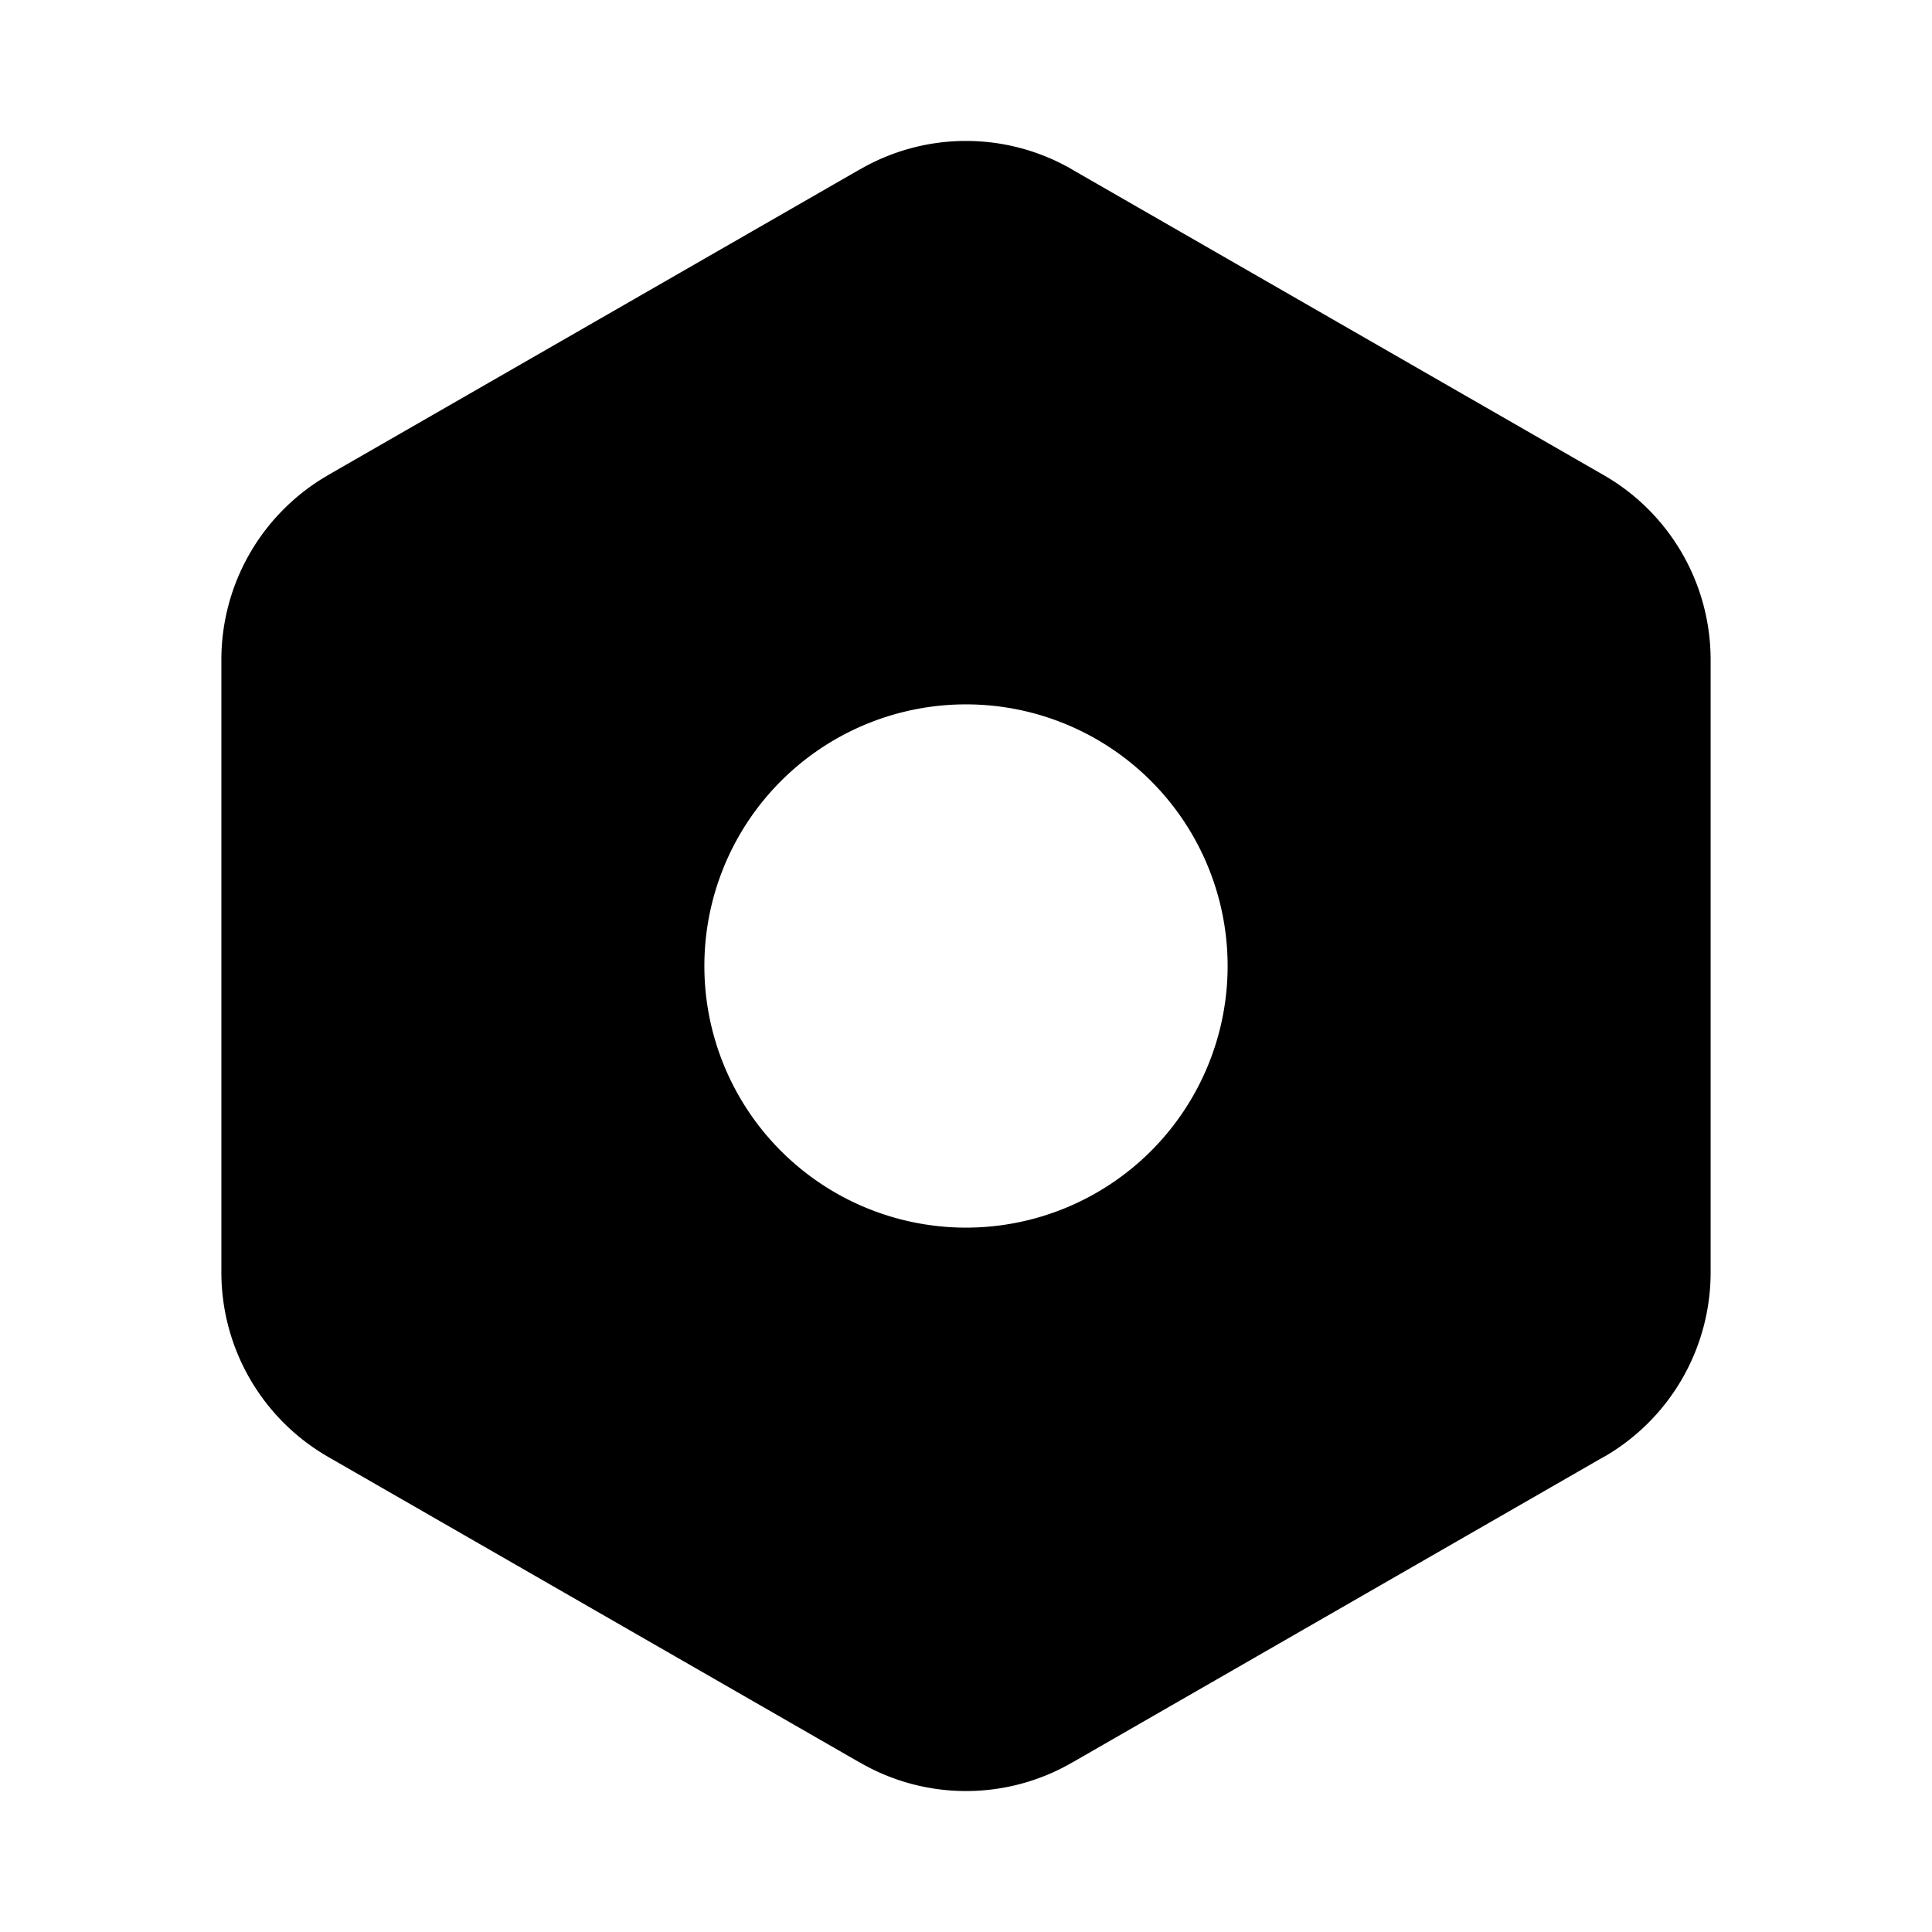 <svg xmlns="http://www.w3.org/2000/svg" width="24" height="24" viewBox="0 0 24 24" fill="#000000">
    <path d='m10.68 2.105-6.61 3.8-.002.002A2.645 2.645 0 0 0 2.75 8.198v7.603a2.644 2.644 0 0 0 1.318 2.292l.003.002 6.608 3.799h.002a2.63 2.63 0 0 0 2.639 0h.001l6.608-3.8h.003A2.645 2.645 0 0 0 21.25 15.8V8.2a2.645 2.645 0 0 0-1.318-2.292l-6.61-3.8-.002-.002a2.63 2.63 0 0 0-2.64 0M8.75 12a3.25 3.25 0 1 1 6.5 0 3.25 3.25 0 0 1-6.5 0'/>
</svg>
